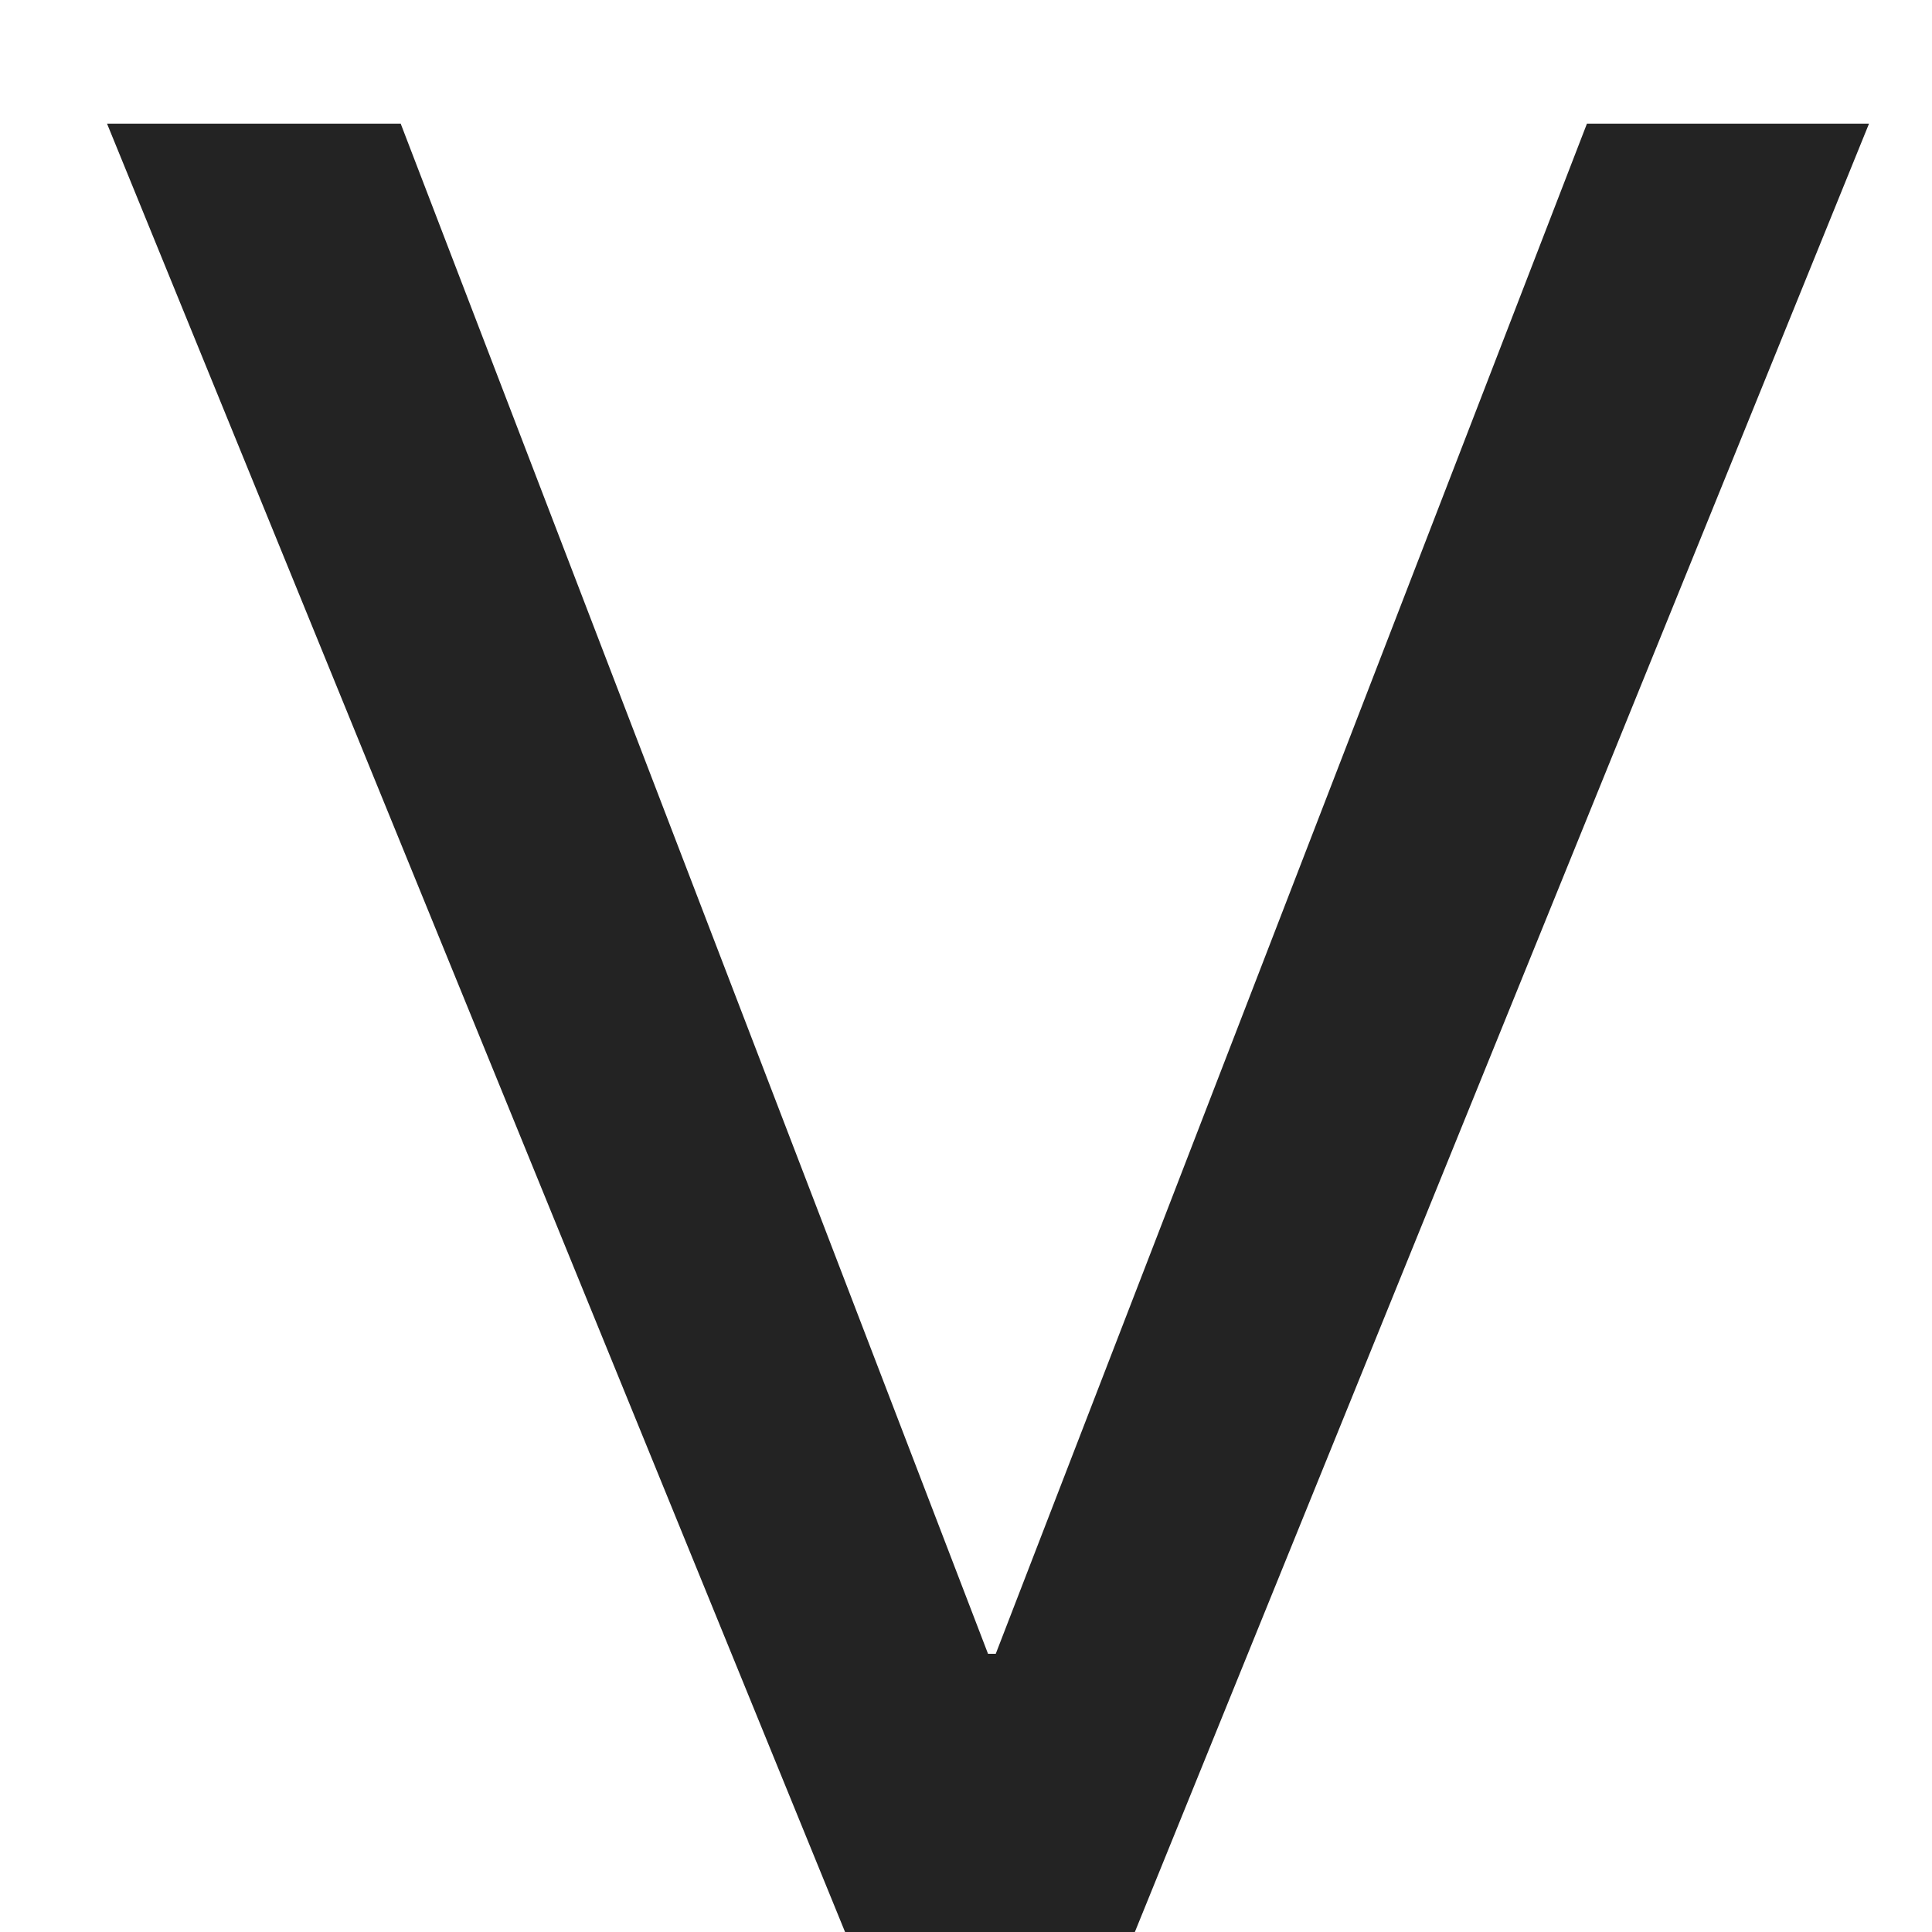 <svg width="10" height="10" viewBox="0 0 10 10" fill="none" xmlns="http://www.w3.org/2000/svg">
<path d="M9.674 0.64L5.874 10H4.374L0.554 0.64H2.074L5.114 8.56H5.154L8.214 0.64H9.674Z" fill="#232323"/>
</svg>
